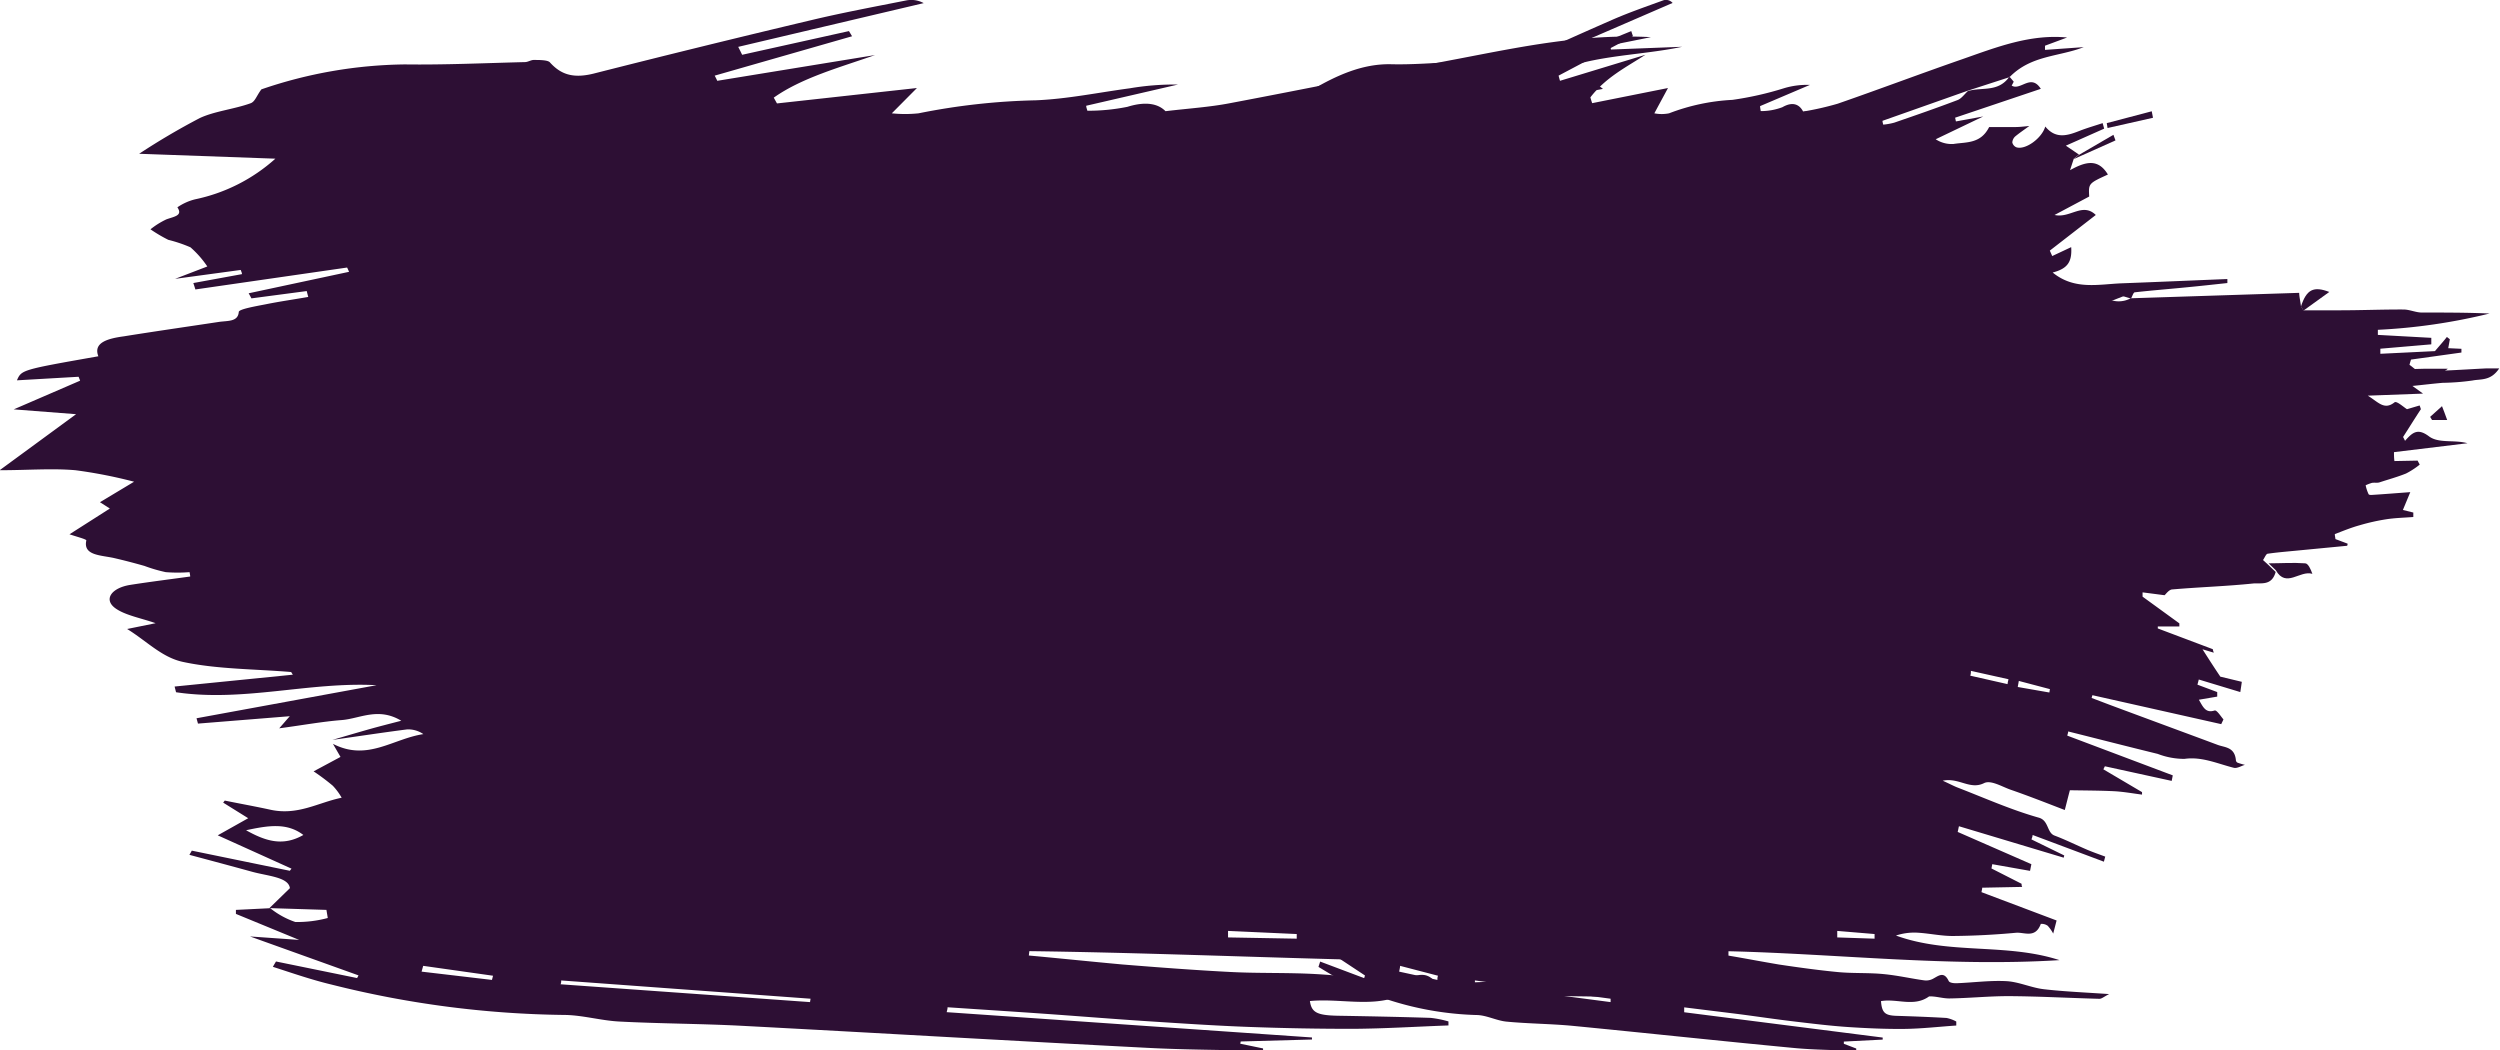 <svg xmlns="http://www.w3.org/2000/svg" viewBox="0 0 280.61 117.86"><path d="M41.09,85.56c1.45-.42,2.89-.85,4.35-1.26,1-.28,2-.53,3.38-.89-2.57-1.55-4.62-.25-6.65-.08-2.2.17-4.36.57-7.05.93.52-.59.76-.88,1.19-1.36L26,83.73c-.05-.2-.11-.4-.16-.6l20.21-3.71c-7.58-.41-14.93,1.92-22.51.79-.05-.21-.11-.42-.16-.64l13.27-1.33-.19-.3c-4.08-.34-8.34-.31-12.17-1.14-2.35-.51-4.05-2.34-6.24-3.69l3.2-.65c-1.55-.55-3.41-.88-4.51-1.67-1.39-1-.43-2.3,1.66-2.63s4.48-.63,6.73-.94c0-.16-.05-.32-.07-.49a17.19,17.19,0,0,1-2.68,0,17.14,17.14,0,0,1-2.39-.7c-1.09-.31-2.19-.6-3.31-.86-1.5-.36-3.6-.26-3.21-2,0-.14-1-.39-1.89-.69l4.53-2.89L15,58.88l3.83-2.3a53.66,53.66,0,0,0-6.58-1.29c-2.64-.23-5.36,0-8.51,0L12.32,49l-7-.54,7.45-3.22c-.05-.15-.11-.29-.17-.44l-6.92.4c.52-1.18.52-1.18,9.14-2.7-.61-1.56,1.11-2,2.87-2.24,3.55-.57,7.12-1.08,10.68-1.62,1-.14,2.12,0,2.21-1.11,0-.32,1.88-.64,3-.86,1.58-.32,3.2-.55,4.8-.83-.06-.22-.12-.44-.17-.66L32,36c-.1-.19-.2-.38-.31-.57l11.27-2.41c-.07-.16-.14-.32-.22-.48L25.71,35c-.07-.24-.15-.48-.23-.72l5.46-1c0-.16-.09-.31-.14-.47l-7.37,1,3.62-1.39a11,11,0,0,0-1.89-2.15,15.76,15.76,0,0,0-2.49-.84,16.69,16.69,0,0,1-2-1.18,8.85,8.85,0,0,1,1.79-1.12c.88-.32,1.87-.41,1.23-1.35a6.05,6.05,0,0,1,2-.9,19.38,19.38,0,0,0,9-4.56L19.4,19.77a77.6,77.6,0,0,1,6.79-4c1.65-.78,3.85-1,5.69-1.66.53-.17.68-.83,1.24-1.57a51.18,51.18,0,0,1,16.11-2.8c4.48.06,9-.15,13.47-.26.34,0,.69-.25,1-.24.63,0,1.59,0,1.81.28,1.18,1.3,2.53,1.84,4.9,1.25q12.16-3.09,24.43-6c3.51-.84,7.12-1.51,10.7-2.22a2.92,2.92,0,0,1,1.92.31L86.64,7.77c.15.3.3.59.44.89L99.07,6l.35.58L84,11c.1.19.2.38.29.58L102,8.69c-4,1.4-8.24,2.56-11.37,4.78l.36.65,15.71-1.73-2.82,2.84a14.39,14.39,0,0,0,3,0A74.21,74.21,0,0,1,120,13.77c3.56-.14,7.07-.88,10.6-1.35A29.79,29.79,0,0,1,136,12l-10.3,2.38c0,.19.09.38.13.56a22.23,22.23,0,0,0,4.5-.44c2.12-.66,3.48-.32,4.27.49,2.62-.31,4.94-.46,7.14-.88,8.59-1.62,17.13-3.37,25.72-5,7-1.34,14-2.83,21.63-2.43l-4.57.92c0,.16.05.32.08.47l8-.31c-5.13,1.09-10.91.89-15.34,3.37l-8.69,1.53L151,16.08c0,.15.1.29.16.43.75-.07,1.53-.08,2.25-.22,4.38-.82,8.76-1.64,13.11-2.54a9.32,9.32,0,0,0,2.1-1c2.9-.49,6.3.18,8.62-1.63l.88.57-.42.44c1.84.61,4-1.4,6,.36L166,15.76l.16.42,5.66-.56L162,18.18a10.13,10.13,0,0,0,3.61.53c2.64-.23,5.62,0,7.29-1.9,1.8,0,3.6,0,5.39,0,1,0,1.94-.07,2.9-.12-1,.39-2,.75-2.89,1.17-.32.15-.65.46-.62.68s.49.48.83.54c1.92.34,5.28-1,6-2.33,2.21,1.47,4.7,1,7.21.46,1.53-.32,3.1-.56,4.65-.84.1.21.21.41.31.62l-7.92,1.91,2.71,1-1.07.46-.77,1.29c3.08-.92,5.74-1.38,7.82.49-4,1-4,1-3.86,2.47l-7.16,2.07c3.23.4,5.78-1.45,8.52,0l-9.5,4,.5.61,3.92-1c.21,1.68-.8,2.42-3.82,2.85,4.5,2,9.47,1.31,14.3,1.21q10.91-.23,21.8-.48c0,.15,0,.3.07.45-2.75.16-5.5.33-8.25.47-3.62.2-7.25.35-10.87.57-.3,0-.53.46-.8.7l-5.49-.89c-.05.21-.1.42-.14.63a9,9,0,0,0,5.62.23l34.8-.61c.08.34.23.92.38,1.5l.5.46,7.5,0c4.39,0,8.78-.1,13.16-.09,1.24,0,2.48.32,3.72.34,4.69,0,9.38,0,14.11.11a216.77,216.77,0,0,1-23.08,1.83c0,.19,0,.38,0,.57l11.06.33v.73l-10.53.49.06.57,11.3-.3,2.47-1.59.59.26-.31,1,2.71.07c0,.14,0,.28,0,.42l-10.42.79-.32.59a7.16,7.16,0,0,0,2.17.71c4.57,0,9.13-.19,13.69-.31h2.68c-1.74,1.44-3.84,1.17-5.56,1.36-2,.23-4.11.17-6.17.26s-3.89.22-6.25.35l2.19.86-11.41.23c2.2.74,3.4,1.66,5.45.75.43-.19,1.79.52,2.58.77L262,48l.25.42-3.68,3.12L259,52a4.5,4.5,0,0,1,4.92-.51c2,.83,5.26.36,8,.78l-15.19,1c0,.32.06.63.1,1l4.78-.05.43.45a21.46,21.46,0,0,1-2.82,1c-1.83.4-3.72.67-5.6,1-.48.07-1,0-1.51.05s-.88.18-1.32.27a3.87,3.87,0,0,0,.62,1c.14.12.68.08,1,.07,2.29-.08,4.58-.18,7.58-.3l-1.53,2,2.17.29,0,.5c-1.81.08-3.64.1-5.45.25s-3.73.38-5.57.67-3.45.64-5.17,1c0,.18.09.37.14.56l2.5.51-.1.24-9.77.51c-2.2.12-4.41.21-6.61.38-.37,0-.66.47-1,.71l1.13.56,1.49.78c-.83,1.62-3.11,1.2-4.78,1.3-5.5.31-11,.4-16.55.66a4.06,4.06,0,0,0-1.62.65l-4.56-.32-.09.48,7.6,3c0,.12,0,.24,0,.35l-4.47,0c0,.07-.05.14-.07.22l11.38,2.33.18.39-2.12-.17,3.64,3.07,4.45.58c-.12.46-.23.83-.32,1.15l-8.57-1.41-.29.58,4.09.83c0,.17,0,.34,0,.51l-3.78.35c.83.8,1.39,1.54,3.23,1.21.47-.08,1.26.63,1.91,1-.16.18-.32.35-.47.53l-26.63-3.25-.15.31,3.71.76c7.45,1.49,14.92,3,22.34,4.5,1.45.31,3.58.21,3.81,1.77a.48.48,0,0,0,.35.24c.49.1,1,.17,1.5.24a9,9,0,0,1-2.29.33c-3.37-.46-6.59-1.28-10.2-1a27.15,27.15,0,0,1-5.55-.56c-6.17-.82-12.33-1.68-18.5-2.52l-.18.47L211,89.53l-.23.62L197,88.51l-.32.34,8,2.56v.28c-1.9-.13-3.8-.32-5.7-.38-3-.08-6.1-.08-9.14-.11l-1,2.22c-3.76-.77-7.46-1.56-11.19-2.28-1.86-.35-4.12-1.13-5.6-.73-2.91.77-5.18-.66-8.51-.28,1.43.35,2.26.6,3.13.78,5.56,1.16,11.07,2.5,16.74,3.37,2.06.32,1.63,1.66,3.2,2,2.31.47,4.55,1.08,6.83,1.61,1.22.28,2.47.51,3.71.76-.1.19-.19.38-.28.57l-14.69-3-.24.5,6.77,1.8c0,.08-.07.17-.11.25l-21.65-3.53-.27.64,15.23,3.62c-.09.25-.18.5-.26.75l-7.81-.75-.18.48,6.24,1.72.12.35-8.27.09-.15.5,15.52,3.18c-.21.43-.45,1-.7,1.47a5.5,5.5,0,0,0-1.14-.88,3.71,3.71,0,0,0-1.41-.21c-1.15,1.69-3.44.9-5.2,1-4.32.22-8.67.34-13,.36-2.41,0-4.82-.29-7.23-.37a21.55,21.55,0,0,0-4.51.32c11,2.18,22.72.81,33.79,2.76-22.83.77-45.61-.7-68.4-1l-.06.49c3.48.32,6.94.68,10.43,1,4.07.33,8.14.64,12.23.85,3.09.16,6.22.06,9.31.22,2.84.15,5.67.5,8.51.71a5.16,5.16,0,0,0,1.71-.16c1.2-.33,2.31-.92,3.32.23a3.39,3.39,0,0,0,1.68.25c3.43-.07,6.87-.33,10.28-.23,2.56.08,5.07.73,7.64.9,4.26.27,8.56.36,13.56.55a9.86,9.86,0,0,1-2,.53c-6.26-.09-12.51-.28-18.77-.3-4.08,0-8.16.23-12.24.26-1.4,0-2.81-.26-4.17-.23-3.1,1.23-6.65.21-9.94.53.18,1.29.81,1.6,3.12,1.65,3.48.06,7,.13,10.43.24a11.72,11.72,0,0,1,2,.4c0,.15,0,.3,0,.45-3.59.13-7.18.36-10.77.38-3.85,0-7.7-.07-11.54-.21s-7.51-.39-11.25-.63-7.66-.56-11.49-.83-7.45-.5-11.17-.75c0,.19-.06.37-.1.55l41,2.84,0,.23-8,.22a2.21,2.21,0,0,1-.05.25l2.56.53a2.43,2.43,0,0,1,0,.27c-4.35-.11-8.71-.11-13.05-.34-15.16-.78-30.3-1.67-45.45-2.47-4.58-.24-9.19-.24-13.77-.48-2.1-.11-4.18-.74-6.26-.74a111.73,111.73,0,0,1-26-3.4c-2.26-.54-4.41-1.29-6.61-2,.11-.2.23-.4.35-.6l9.1,1.86c.06-.1.11-.2.16-.3l-12.18-4.37,5.52.39-7.1-2.92v-.45l3.85-.19A9.32,9.32,0,0,0,36.93,106a13.23,13.23,0,0,0,3.64-.45l-.15-.91-6.4-.2,2.3-2.24c-.16-1.25-2.48-1.35-4.28-1.85-2.32-.64-4.65-1.26-7-1.89l.27-.47,11,2.26.19-.24-8.28-3.74,3.42-1.92-2.81-1.75.18-.23c1.66.34,3.34.64,5,1,3.17.74,5.45-.78,8.12-1.32a6.87,6.87,0,0,0-1-1.35,24.07,24.07,0,0,0-2.15-1.61L42,87.47,41.15,86c3.86,2,6.72-.57,10.15-1.09a3,3,0,0,0-1.82-.53C46.67,84.74,43.89,85.17,41.09,85.56Zm25.68,27c0,.15,0,.29-.07.43l28,2,.06-.38ZM31.4,95.7c2.23,1.25,4.15,1.83,6.43.53C36,94.83,33.91,95.16,31.4,95.7ZM176.93,79.3c.07-.18.13-.37.19-.55l-8-.94c0,.18-.09.36-.13.54ZM59,112.5l.12-.47-7.84-1.11-.18.65ZM141.62,107l0,.73,7.71.14c0-.17,0-.35,0-.52Zm37.51-28.06-.21.68,6.53.62.12-.38Z" transform="translate(-3.78 -2.51)" style="fill:#2d0f34;fill-rule:evenodd"/><path d="M232.27,66.52l-1.49-.78c2.52,0,5-.1,7.55,0,.6,0,1.15.66,1.49,1.18C237.2,66.49,234.41,68.55,232.27,66.52Z" transform="translate(-3.78 -2.51)" style="fill:#2d0f34;fill-rule:evenodd"/><path d="M206.88,15.73l-9.38,1.15-.18-.55L206.63,15C206.71,15.21,206.8,15.47,206.88,15.73Z" transform="translate(-3.78 -2.51)" style="fill:#2d0f34;fill-rule:evenodd"/><path d="M238,37.37l-.5-.46c1.12-1.91,2.59-2.31,5.85-1.63Z" transform="translate(-3.78 -2.51)" style="fill:#2d0f34;fill-rule:evenodd"/><path d="M190.4,20.39l1.07-.46,7.25-2.29.43.63Z" transform="translate(-3.78 -2.51)" style="fill:#2d0f34;fill-rule:evenodd"/><path d="M267.68,49.65l-3.14,0-.38-.35,2.44-1.2Z" transform="translate(-3.78 -2.51)" style="fill:#2d0f34;fill-rule:evenodd"/><path d="M155.39,85.56c.78-.42,1.57-.85,2.36-1.26.55-.28,1.1-.53,1.83-.89-1.39-1.55-2.51-.25-3.61-.08s-2.36.57-3.83.93l.65-1.36-5.6.83-.09-.6,11-3.71c-4.12-.41-8.11,1.92-12.23.79,0-.21-.06-.42-.08-.64l7.2-1.33c0-.1-.07-.2-.1-.3-2.22-.34-4.53-.31-6.61-1.14-1.28-.51-2.2-2.34-3.39-3.69l1.74-.65a8.85,8.85,0,0,1-2.45-1.67,1.66,1.66,0,0,1,.9-2.63c1.21-.36,2.43-.63,3.65-.94l0-.49a5.13,5.13,0,0,1-1.46,0,6.6,6.6,0,0,1-1.3-.7c-.59-.31-1.19-.6-1.79-.86-.82-.36-2-.26-1.75-2,0-.14-.56-.39-1-.69l2.47-2.89c-.09-.1-.34-.43-.58-.75l2.08-2.3a18,18,0,0,0-3.58-1.29,28.38,28.38,0,0,0-4.62,0L139.76,49l-3.83-.54,4-3.22-.09-.44-3.76.4c.28-1.18.28-1.18,5-2.7-.34-1.56.6-2,1.55-2.24,1.93-.57,3.87-1.08,5.81-1.62.52-.14,1.14,0,1.19-1.11,0-.32,1-.64,1.61-.86.85-.32,1.74-.55,2.61-.83,0-.22-.07-.44-.1-.66l-3.33.86c-.06-.19-.11-.38-.17-.57l6.12-2.41-.12-.48L147,35l-.12-.72,3-1c0-.16-.05-.31-.07-.47l-4,1,2-1.39a11,11,0,0,0-1-2.15c-.32-.43-.93-.5-1.35-.84a10.36,10.36,0,0,1-1.1-1.18,5.67,5.67,0,0,1,1-1.12c.47-.32,1-.41.66-1.35a3.1,3.1,0,0,1,1.11-.9,10.41,10.41,0,0,0,4.9-4.56l-8.33-.57a47.54,47.54,0,0,1,3.69-4,22.89,22.89,0,0,1,3.09-1.66c.29-.17.37-.83.68-1.57,2.55-1.47,5.46-2.87,8.75-2.8,2.43.06,4.87-.15,7.31-.26.19,0,.38-.25.56-.24.34,0,.86,0,1,.28.64,1.3,1.37,1.84,2.66,1.25q6.62-3.09,13.27-6c1.91-.84,3.87-1.51,5.81-2.22a1,1,0,0,1,1,.31l-11.32,4.9.24.89L186.88,6c.06.2.13.39.19.58L178.72,11c.05.19.1.38.16.58l9.59-2.92c-2.18,1.4-4.48,2.56-6.18,4.78.06.22.13.44.2.65L191,12.39c-.43.81-.92,1.7-1.53,2.84a4.25,4.25,0,0,0,1.65,0,23,23,0,0,1,7.11-1.51A36.11,36.11,0,0,0,204,12.42a8.94,8.94,0,0,1,2.93-.38l-5.59,2.38c0,.19.05.38.07.56a6.78,6.78,0,0,0,2.44-.44c1.15-.66,1.9-.32,2.32.49a32.88,32.88,0,0,0,3.88-.88c4.67-1.62,9.3-3.37,14-5,3.82-1.34,7.61-2.83,11.75-2.43l-2.48.92c0,.16,0,.32,0,.47l4.35-.31c-2.78,1.09-5.92.89-8.33,3.37l-4.72,1.53-9.54,3.37c0,.15.05.29.08.43a7.38,7.38,0,0,0,1.23-.22c2.38-.82,4.75-1.64,7.12-2.54.42-.16.76-.64,1.14-1,1.57-.49,3.42.18,4.68-1.63l.48.57-.23.44c1,.61,2.15-1.4,3.27.36l-9.62,3.24.09.42,3.07-.56-5.34,2.56a3.25,3.25,0,0,0,2,.53c1.44-.23,3.05,0,4-1.9,1,0,2,0,2.93,0,.53,0,1.05-.07,1.58-.12-.53.39-1.07.75-1.58,1.17a1,1,0,0,0-.33.68.77.77,0,0,0,.45.54c1,.34,2.87-1,3.25-2.33,1.2,1.47,2.55,1,3.92.46.83-.32,1.68-.56,2.52-.84l.17.62-4.3,1.91,1.47,1-.58.46-.42,1.29c1.67-.92,3.12-1.38,4.25.49-2.18,1-2.18,1-2.1,2.47l-3.89,2.07c1.75.4,3.14-1.45,4.63,0l-5.16,4,.27.61,2.13-1c.11,1.68-.43,2.42-2.08,2.85,2.45,2,5.15,1.31,7.77,1.21,4-.15,7.9-.32,11.84-.48,0,.15,0,.3,0,.45-1.49.16-3,.33-4.48.47-2,.2-3.94.35-5.91.57-.16,0-.28.46-.43.7l-3-.89c0,.21-.05.42-.08.63a2.82,2.82,0,0,0,3.05.23l18.91-.61c0,.34.12.92.2,1.5l.28.46,4.07,0c2.39,0,4.77-.1,7.15-.09.67,0,1.35.32,2,.34,2.55,0,5.09,0,7.67.11a65.65,65.65,0,0,1-12.54,1.83v.57l6,.33v.73l-5.72.49c0,.19,0,.38,0,.57l6.13-.3c.61-.72,1-1.15,1.34-1.59l.33.26c-.05.28-.1.57-.18,1l1.48.07c0,.14,0,.28,0,.42l-5.66.79c-.06.2-.12.39-.17.59.39.25.79.72,1.18.71,2.47,0,4.95-.19,7.43-.31h1.46c-.95,1.44-2.09,1.17-3,1.36a26.53,26.53,0,0,1-3.34.26c-1.06.09-2.12.22-3.4.35l1.19.86-6.2.23c1.2.74,1.85,1.66,3,.75.23-.19,1,.52,1.4.77l1.42-.42c.05.14.1.28.14.42-.66,1-1.33,2.08-2,3.12.08.14.15.28.22.43.84-.95,1.42-1.45,2.68-.51,1.09.83,2.85.36,4.33.78l-8.25,1c0,.32,0,.63.05,1l2.6-.05.24.45a9,9,0,0,1-1.54,1c-1,.4-2,.67-3,1-.26.07-.55,0-.82.05a4.71,4.71,0,0,0-.71.27,4.51,4.51,0,0,0,.33,1c.08.12.37.08.56.07,1.25-.08,2.49-.18,4.12-.3l-.83,2,1.17.29c0,.17,0,.33,0,.5-1,.08-2,.1-3,.25a23,23,0,0,0-3,.67c-.95.26-1.88.64-2.81,1,0,.18.05.37.07.56l1.36.51c0,.08,0,.16-.05.24l-5.31.51c-1.19.12-2.4.21-3.59.38-.2,0-.36.47-.54.71l.61.56.81.78c-.45,1.62-1.69,1.2-2.59,1.3-3,.31-6,.4-9,.66-.38,0-.74.54-.88.65l-2.47-.32c0,.16,0,.32,0,.48l4.13,3c0,.12,0,.24,0,.35l-2.42,0,0,.22,6.18,2.33c0,.13.07.26.1.39L251,75.39c.9,1.41,1.47,2.29,2,3.07l2.41.58c-.06.46-.12.83-.17,1.15l-4.66-1.41-.15.58,2.22.83c0,.17,0,.34,0,.51l-2.06.35c.46.8.76,1.54,1.76,1.21.25-.08.68.63,1,1-.08.18-.17.35-.25.53l-14.46-3.25-.09.31,2,.76c4,1.49,8.1,3,12.13,4.5.79.31,1.95.21,2.07,1.77a.34.34,0,0,0,.19.24,7.71,7.71,0,0,0,.82.24c-.42.12-.87.42-1.25.33-1.83-.46-3.58-1.28-5.54-1a8.33,8.33,0,0,1-3-.56c-3.35-.82-6.7-1.68-10.05-2.52,0,.16-.07.31-.1.47l11.84,4.46-.12.62-7.5-1.64-.17.34,4.34,2.56v.28c-1-.13-2.06-.32-3.1-.38-1.65-.08-3.31-.08-5-.11-.2.76-.32,1.25-.57,2.22-2-.77-4-1.56-6.08-2.28-1-.35-2.24-1.13-3-.73-1.58.77-2.81-.66-4.62-.28.78.35,1.23.6,1.7.78,3,1.16,6,2.5,9.09,3.37,1.12.32.89,1.66,1.74,2,1.25.47,2.47,1.08,3.71,1.61.66.28,1.34.51,2,.76l-.15.57-8-3c0,.17-.08.33-.13.5l3.68,1.8-.06.25-11.76-3.53c-.05.21-.09.43-.14.64l8.27,3.62-.15.75-4.24-.75-.09.48,3.38,1.72c0,.12,0,.23.07.35l-4.49.09c0,.17-.06.34-.08.5l8.43,3.18-.38,1.47a4.18,4.18,0,0,0-.62-.88,1.19,1.19,0,0,0-.77-.21c-.62,1.69-1.87.9-2.82,1q-3.53.33-7.07.36c-1.3,0-2.61-.29-3.92-.37a6.5,6.5,0,0,0-2.45.32c6,2.18,12.34.81,18.36,2.76-12.41.77-24.78-.7-37.16-1l0,.49c1.89.32,3.77.68,5.66,1,2.21.33,4.43.64,6.64.85,1.68.16,3.38.06,5.06.22s3.08.5,4.62.71a1.63,1.63,0,0,0,.94-.16c.64-.33,1.25-.92,1.8.23.11.22.6.26.91.25,1.86-.07,3.73-.33,5.58-.23,1.4.08,2.76.73,4.16.9,2.31.27,4.64.36,7.36.55-.58.29-.84.54-1.1.53-3.4-.09-6.8-.28-10.2-.3-2.22,0-4.43.23-6.65.26-.76,0-1.52-.26-2.26-.23-1.69,1.23-3.62.21-5.4.53.1,1.29.44,1.6,1.69,1.65,1.89.06,3.78.13,5.67.24a3.89,3.89,0,0,1,1.09.4c0,.15,0,.3,0,.45-1.95.13-3.9.36-5.86.38s-4.18-.07-6.26-.21-4.08-.39-6.11-.63-4.16-.56-6.24-.83l-6.07-.75c0,.19,0,.37,0,.55l22.28,2.84c0,.08,0,.15,0,.23l-4.36.22,0,.25,1.39.53v.27c-2.36-.11-4.73-.11-7.09-.34-8.23-.78-16.46-1.67-24.69-2.47-2.49-.24-5-.24-7.48-.48-1.14-.11-2.26-.74-3.4-.74a35.28,35.28,0,0,1-14.11-3.4c-1.23-.54-2.4-1.29-3.59-2,.06-.2.13-.4.19-.6l4.94,1.86.09-.3-6.61-4.37,3,.39-3.86-2.92v-.45l2.09-.19c.51.55,1,1.39,1.55,1.58s1.31-.28,2-.45c0-.31,0-.61-.08-.91l-3.47-.2c.34-.61.68-1.23,1.25-2.24-.09-1.25-1.35-1.35-2.33-1.85-1.26-.64-2.52-1.26-3.79-1.89l.15-.47,6,2.26.11-.24-4.5-3.74c.82-.84,1.29-1.34,1.85-1.92l-1.52-1.75a2.29,2.29,0,0,1,.1-.23c.9.34,1.81.64,2.7,1,1.72.74,3-.78,4.41-1.32a9,9,0,0,0-.51-1.35c-.35-.58-.78-1.08-1.17-1.61l1.6-1.64c-.1-.3-.29-.87-.47-1.44,2.1,2,3.65-.57,5.51-1.09-.31-.36-.67-.6-1-.53C158.42,84.74,156.9,85.17,155.39,85.56Zm13.94,27c0,.15,0,.29,0,.43l15.23,2c0-.13,0-.25,0-.38ZM150.12,95.7c1.21,1.25,2.25,1.83,3.5.53C152.6,94.83,151.48,95.16,150.12,95.7Zm79-16.4c0-.18.07-.37.1-.55L225,77.81c0,.18,0,.36-.07.54Zm-64,33.2c0-.16,0-.31.07-.47l-4.26-1.11c0,.21-.07.43-.1.65ZM210,107c0,.24,0,.48,0,.73l4.19.14c0-.17,0-.35,0-.52Zm20.38-28.06-.12.68,3.55.62.06-.38Z" transform="translate(-3.78 -2.51)" style="fill:#2d0f34;fill-rule:evenodd"/><path d="M259.23,66.52l-.81-.78c1.37,0,2.74-.1,4.1,0,.33,0,.63.66.81,1.18C261.91,66.49,260.39,68.55,259.23,66.52Z" transform="translate(-3.78 -2.51)" style="fill:#2d0f34;fill-rule:evenodd"/><path d="M245.44,15.73l-5.1,1.15-.09-.55L245.3,15C245.35,15.21,245.4,15.47,245.44,15.73Z" transform="translate(-3.78 -2.51)" style="fill:#2d0f34;fill-rule:evenodd"/><path d="M262.33,37.37l-.28-.46c.62-1.91,1.41-2.31,3.18-1.63Z" transform="translate(-3.78 -2.51)" style="fill:#2d0f34;fill-rule:evenodd"/><path d="M236.49,20.39l.58-.46L241,17.64c.07.21.15.42.23.63Z" transform="translate(-3.78 -2.51)" style="fill:#2d0f34;fill-rule:evenodd"/><path d="M278.46,49.65l-1.7,0-.21-.35,1.33-1.2C278.05,48.51,278.22,49,278.46,49.65Z" transform="translate(-3.78 -2.51)" style="fill:#2d0f34;fill-rule:evenodd"/></svg>